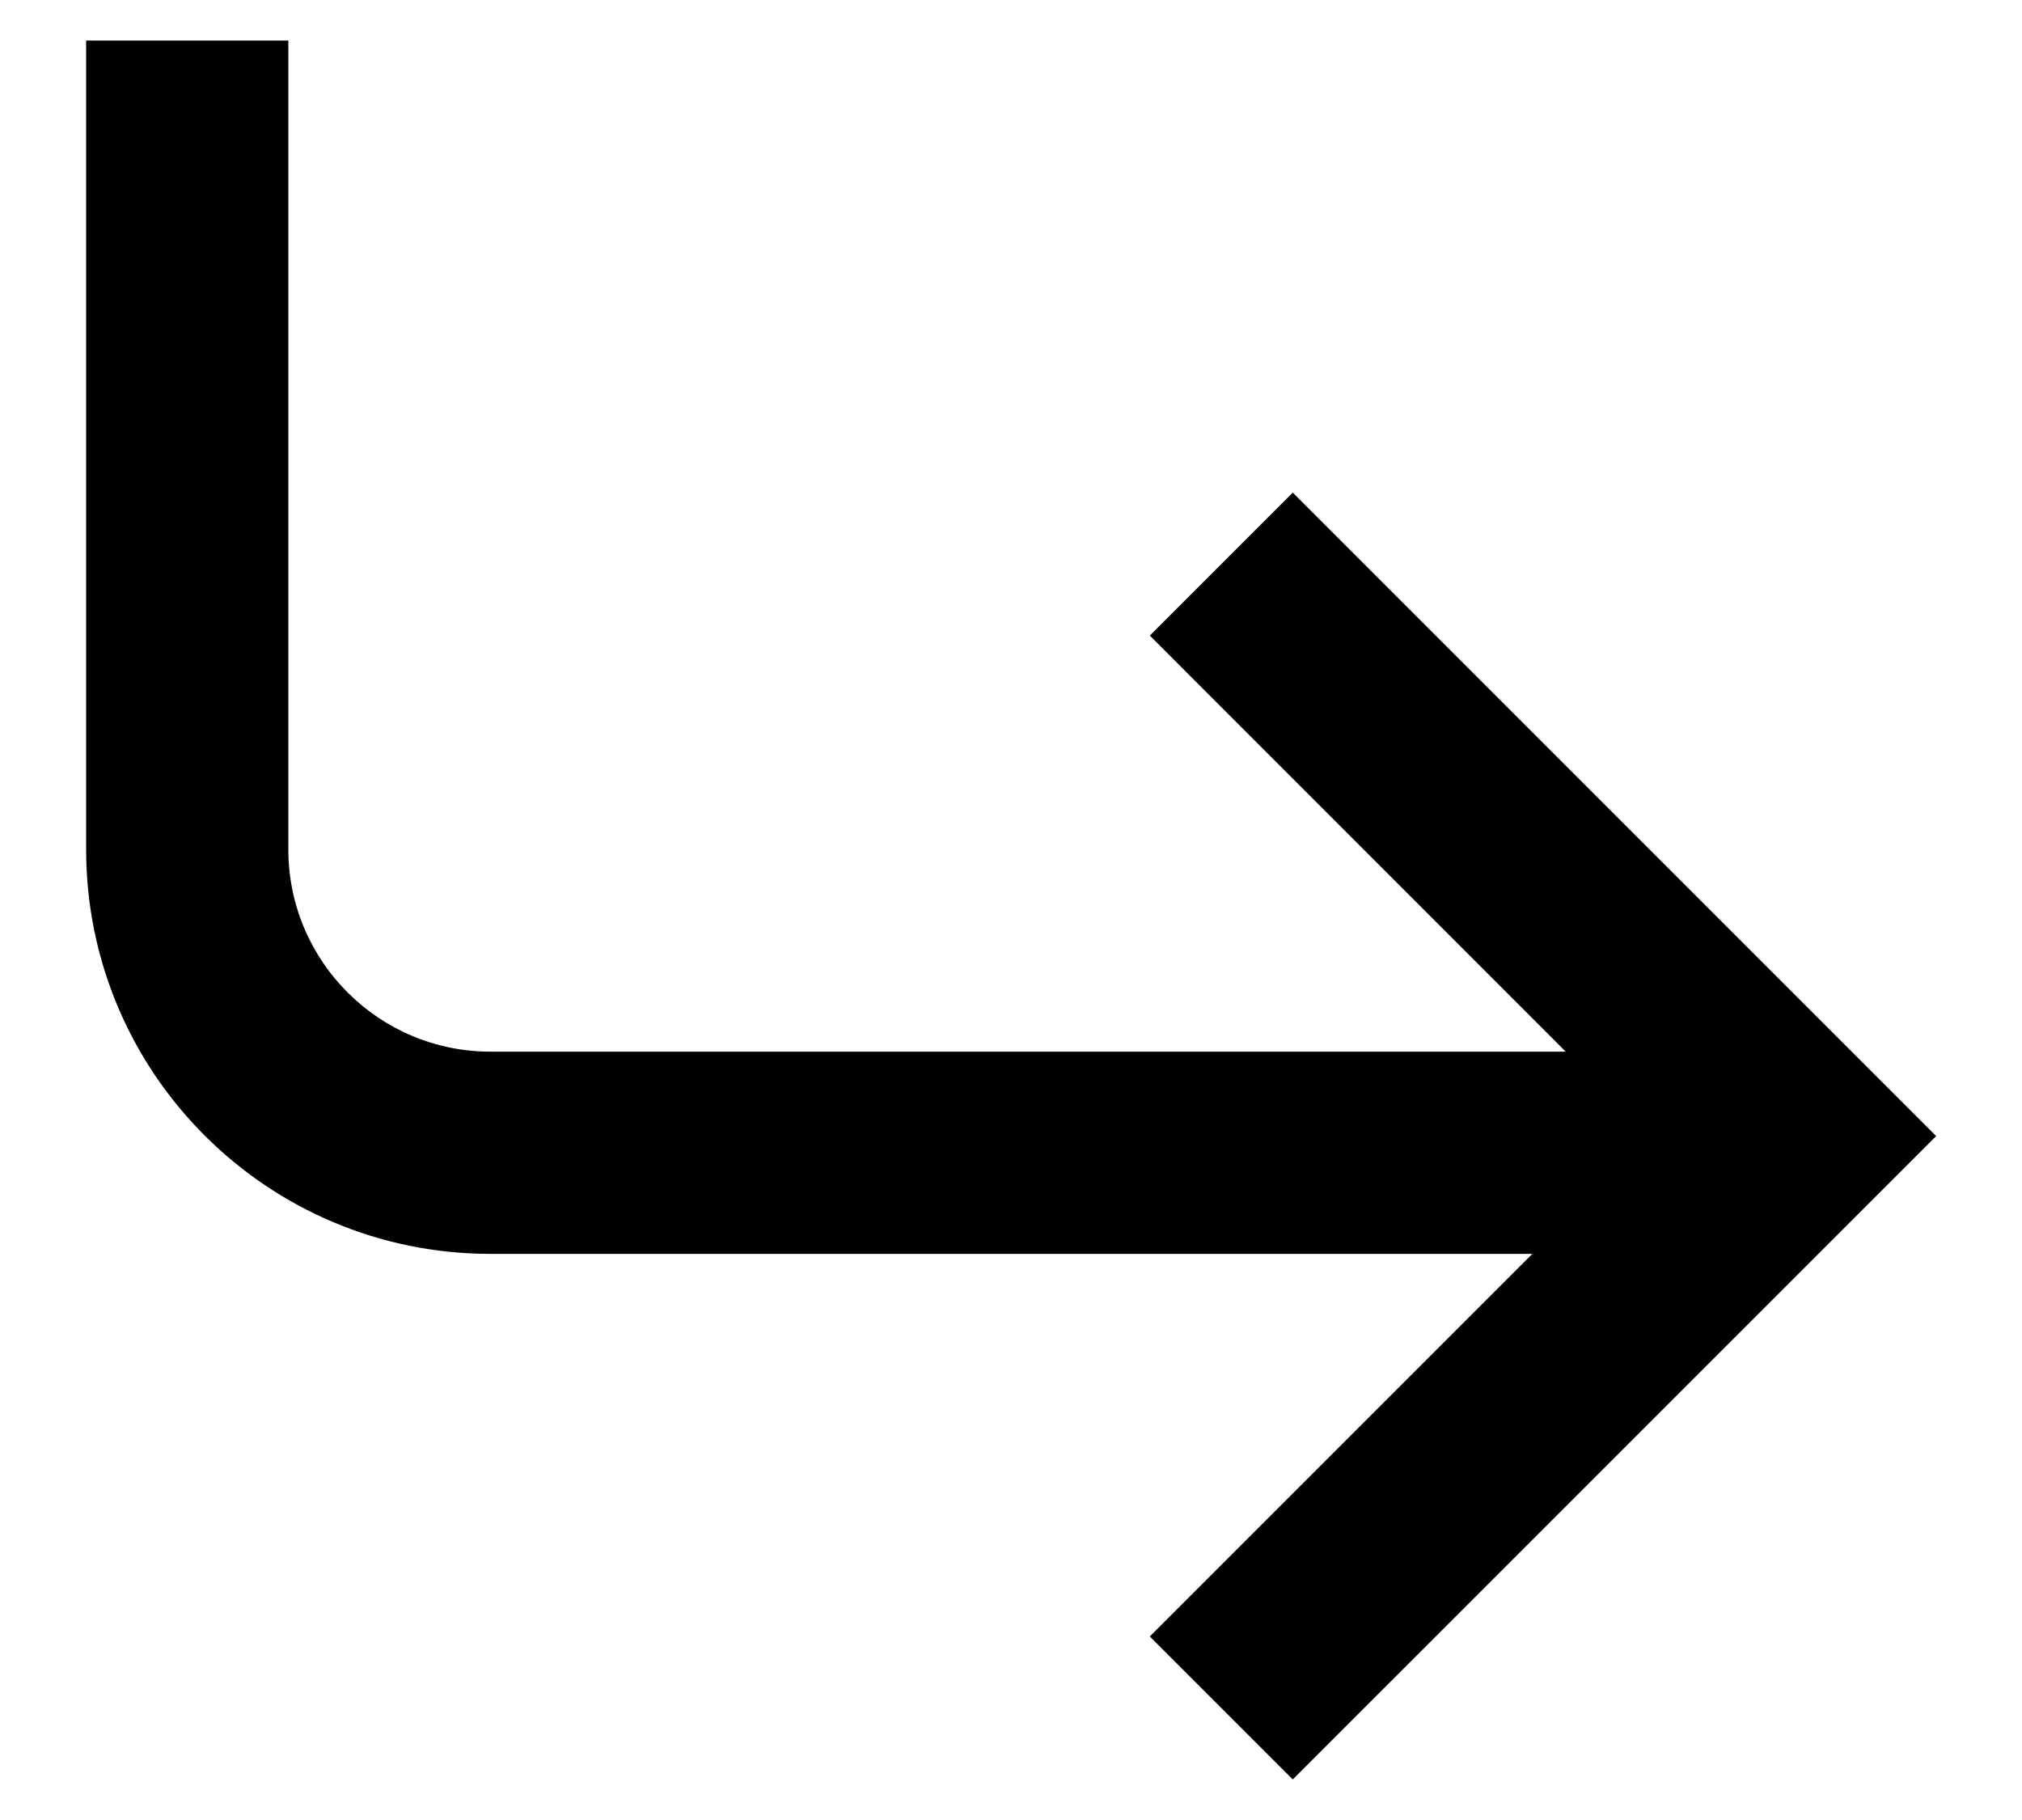 <svg width="20" height="18" viewBox="0 0 20 18" fill="none" xmlns="http://www.w3.org/2000/svg">
<path d="M4.852 10.401C3.747 10.401 2.852 9.505 2.852 8.401V0.401H0.852V8.401C0.852 10.61 2.642 12.401 4.852 12.401H15.157L11.373 16.185L12.787 17.599L19.151 11.236L12.787 4.872L11.373 6.286L15.487 10.401H4.852Z" fill="black"/>
</svg>
